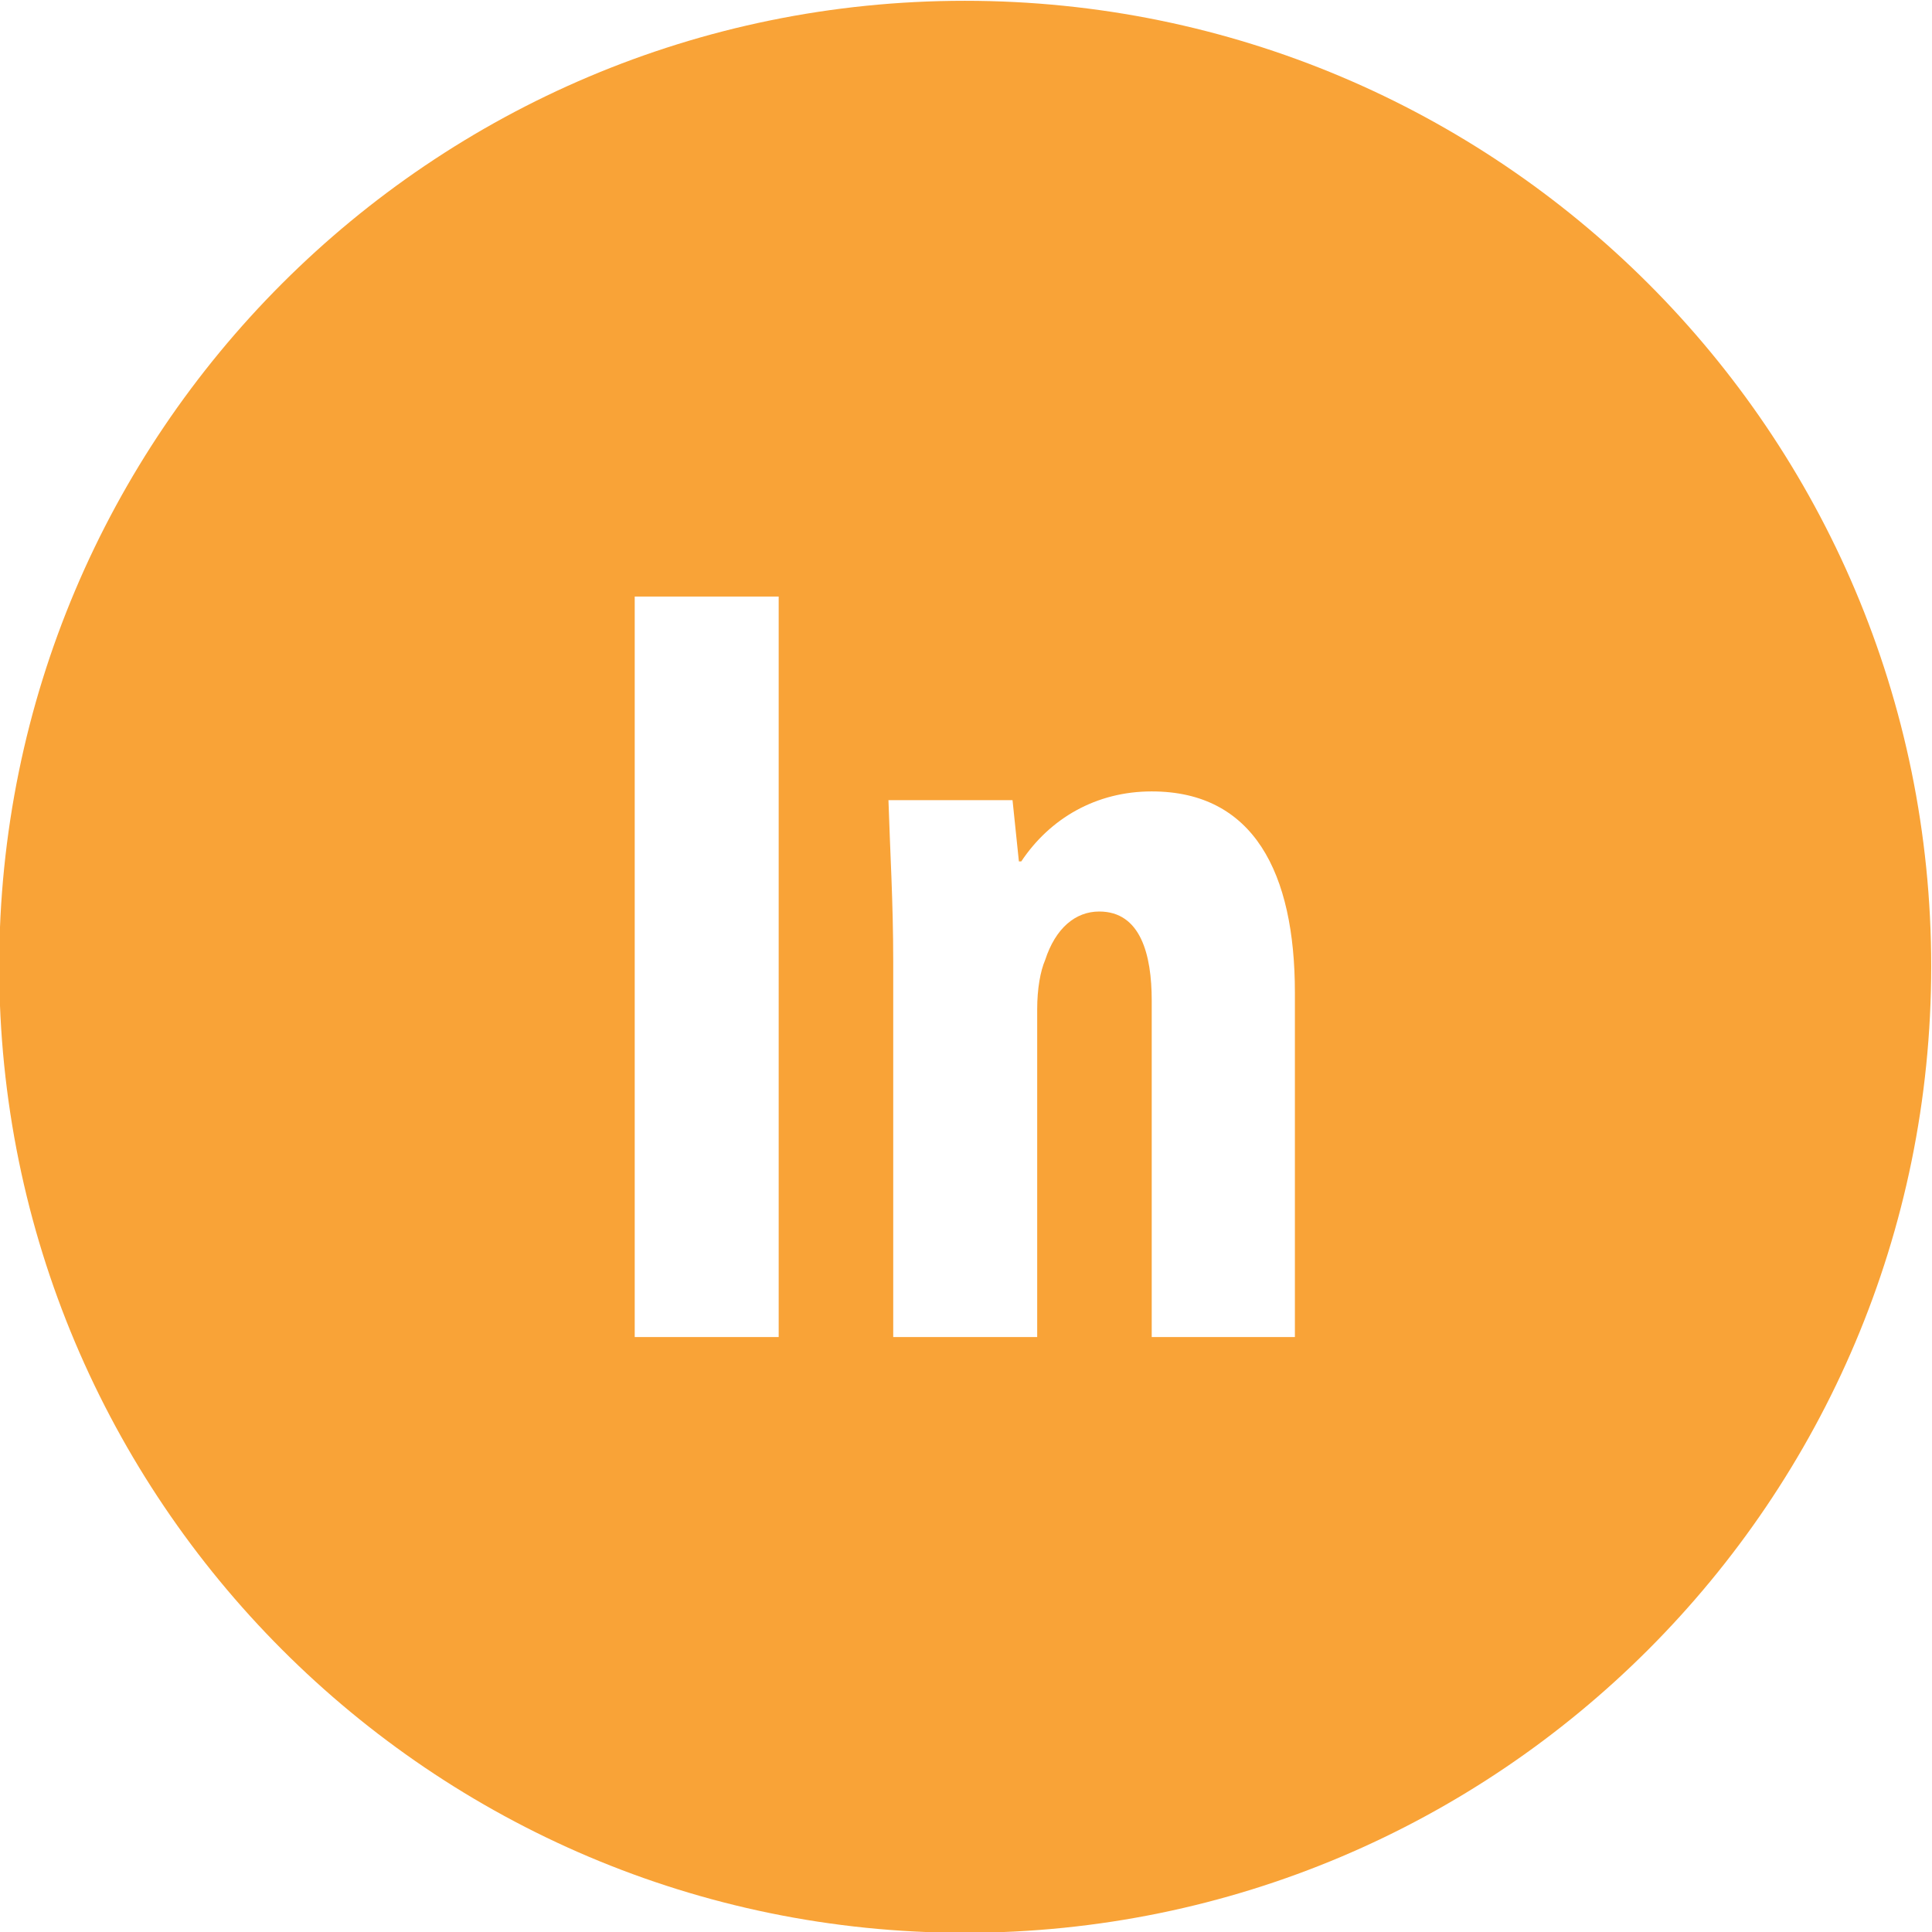 <?xml version="1.0" ?><svg id="Layer_1" style="enable-background:new 0 0 242.9 242.9;" version="1.1" viewBox="0 0 242.9 242.9" xml:space="preserve" xmlns="http://www.w3.org/2000/svg" xmlns:xlink="http://www.w3.org/1999/xlink"><style type="text/css">
	.st0{fill:#F9A337;}
</style><path class="st0" d="M121.3,0.1L121.3,0.1C54.2,0.1-0.1,54.5-0.1,121.5S54.2,243,121.3,243h0c67.1,0,121.5-54.4,121.5-121.5  S188.4,0.1,121.3,0.1z M97.9,168.1H79.8V75h18.1V168.1z M162.9,168.1h-18.1v-42.3c0-5.8-1.4-11.2-6.6-11.2c-3,0-5.5,2.1-6.8,6.1  c-0.6,1.4-1,3.6-1,6.2v41.2h-18.1v-47.2c0-7.5-0.4-13.9-0.6-20.3h15.6l0.8,7.7h0.3c3.6-5.4,9.4-8.8,16.4-8.8c12.8,0,18,10.2,18,25.3  V168.1z"/></svg>